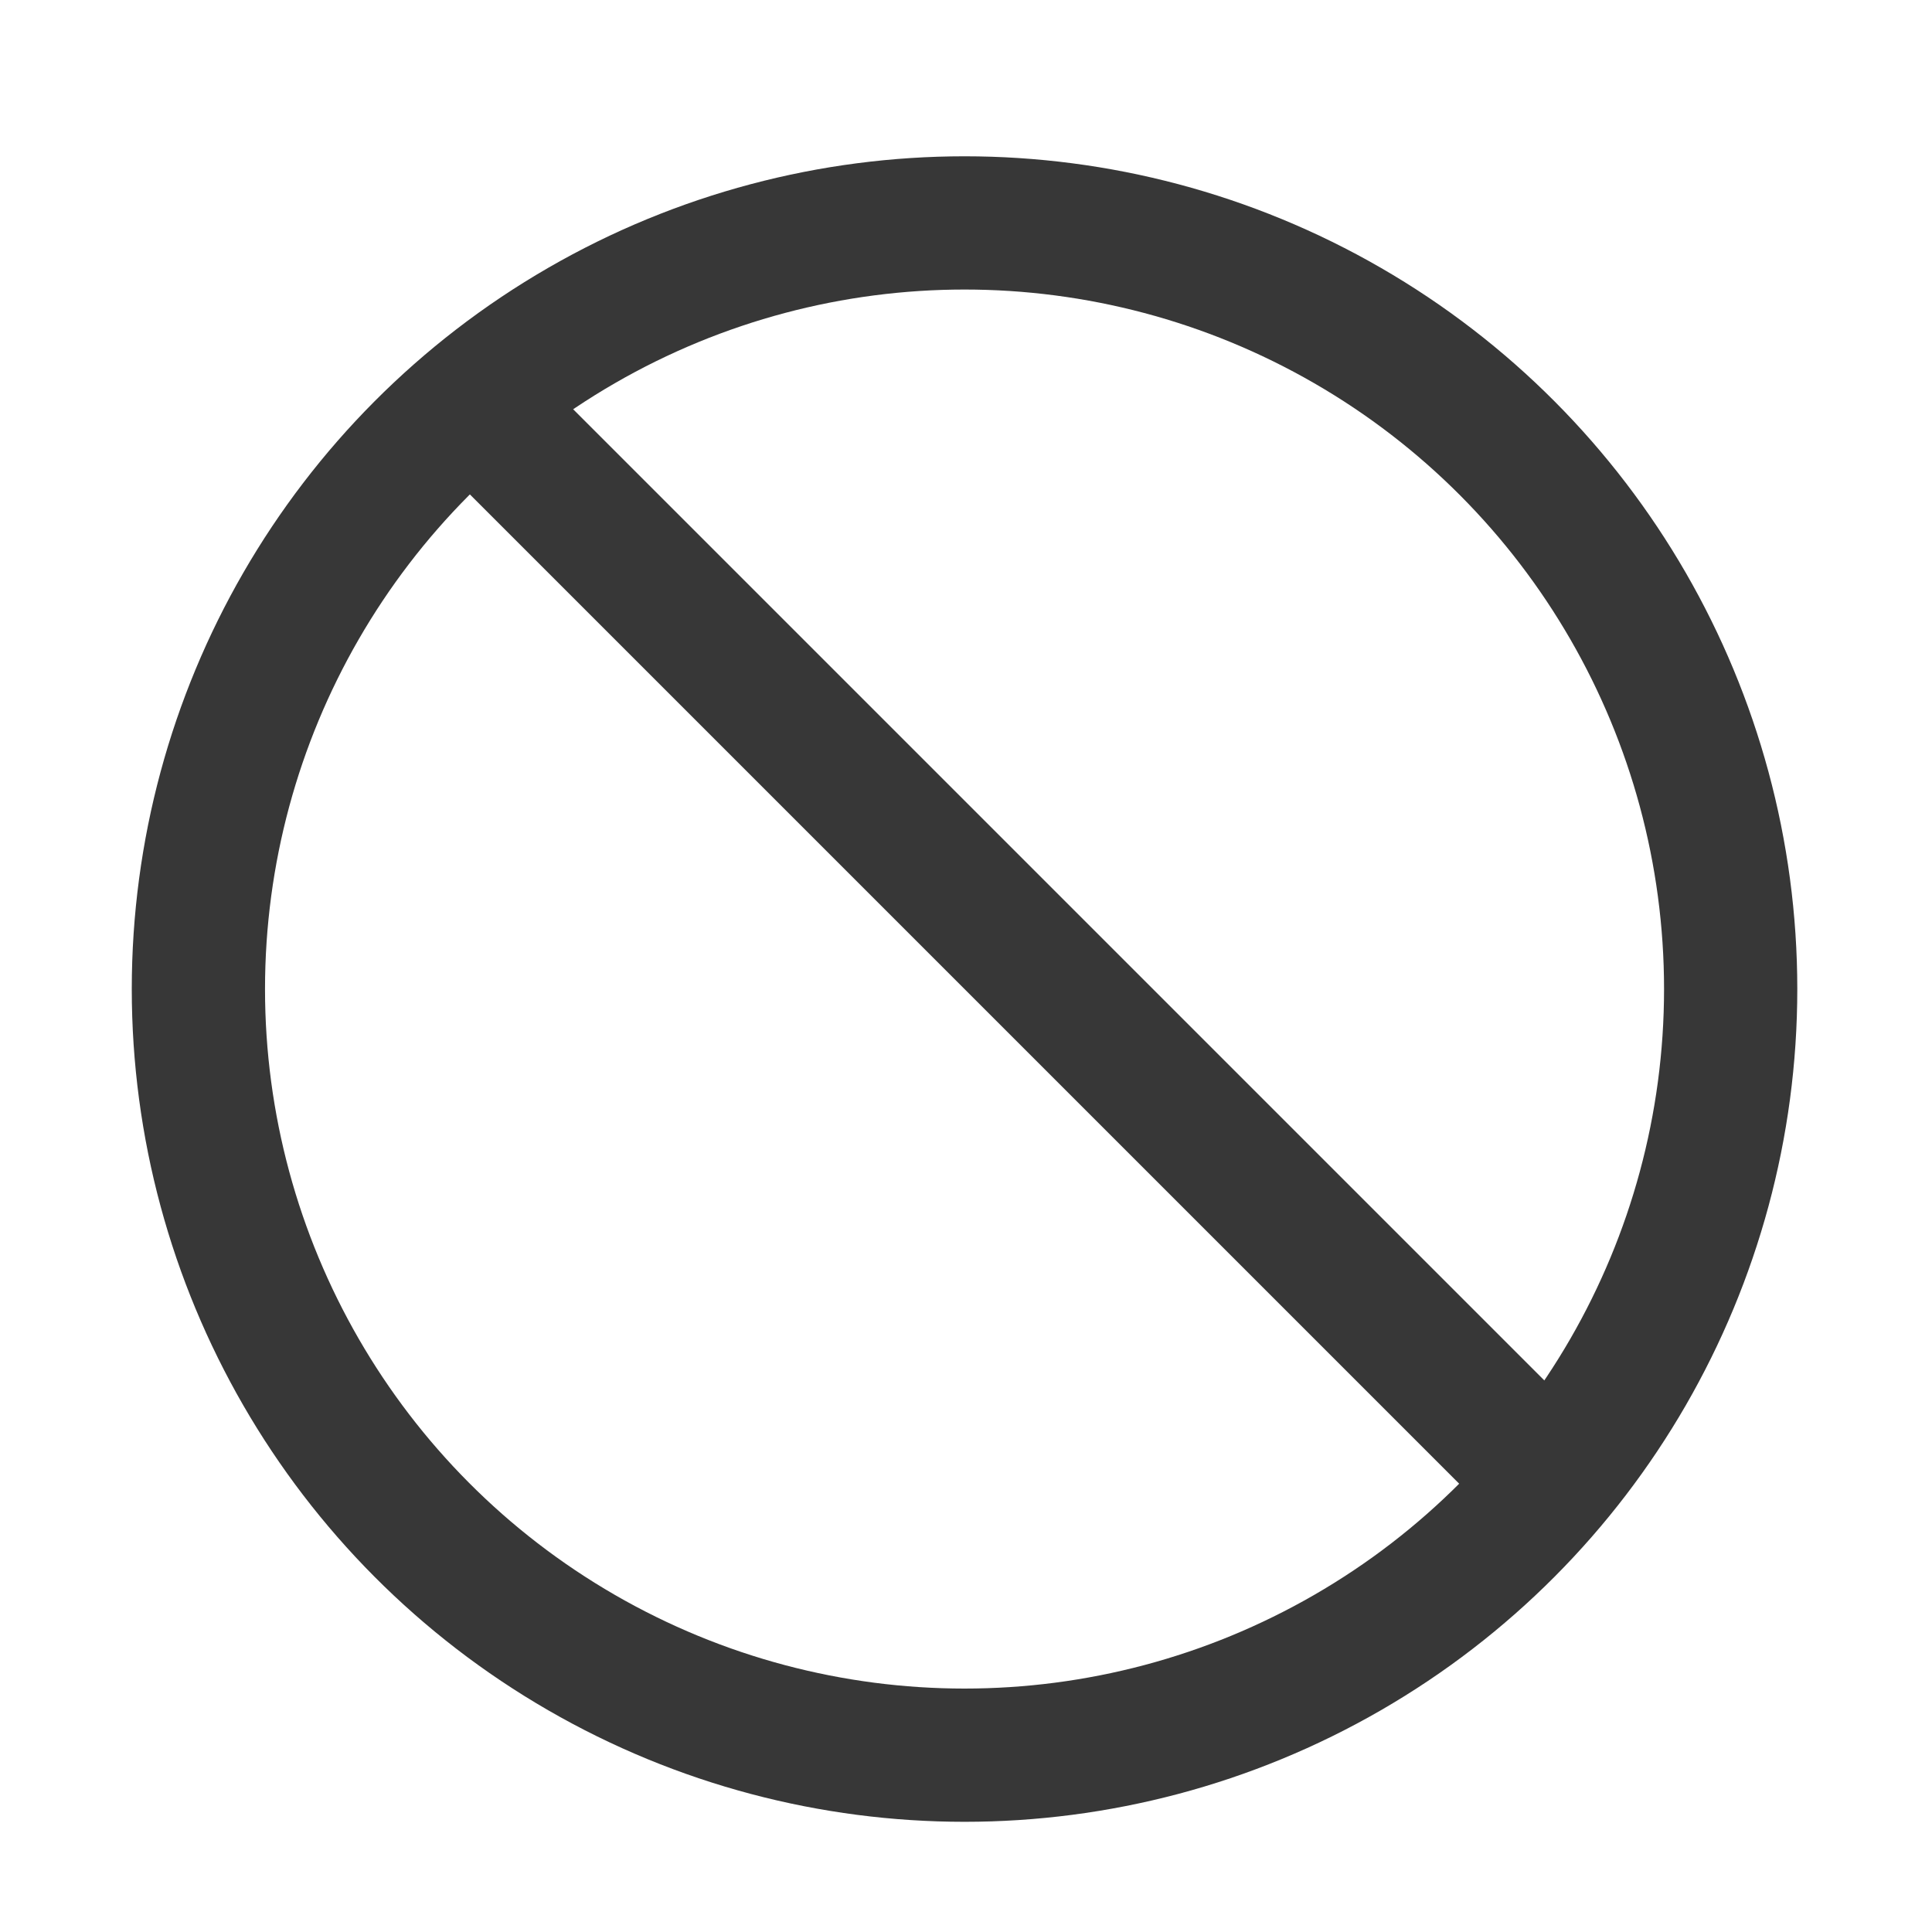 <svg width="29" height="29" viewBox="0 0 29 29" fill="none" xmlns="http://www.w3.org/2000/svg">
<circle cx="14.478" cy="14.846" r="11.5" stroke="#373737" stroke-width="2"/>
<line x1="6.685" y1="5.639" x2="23.845" y2="22.799" stroke="#373737" stroke-width="2"/>
</svg>
